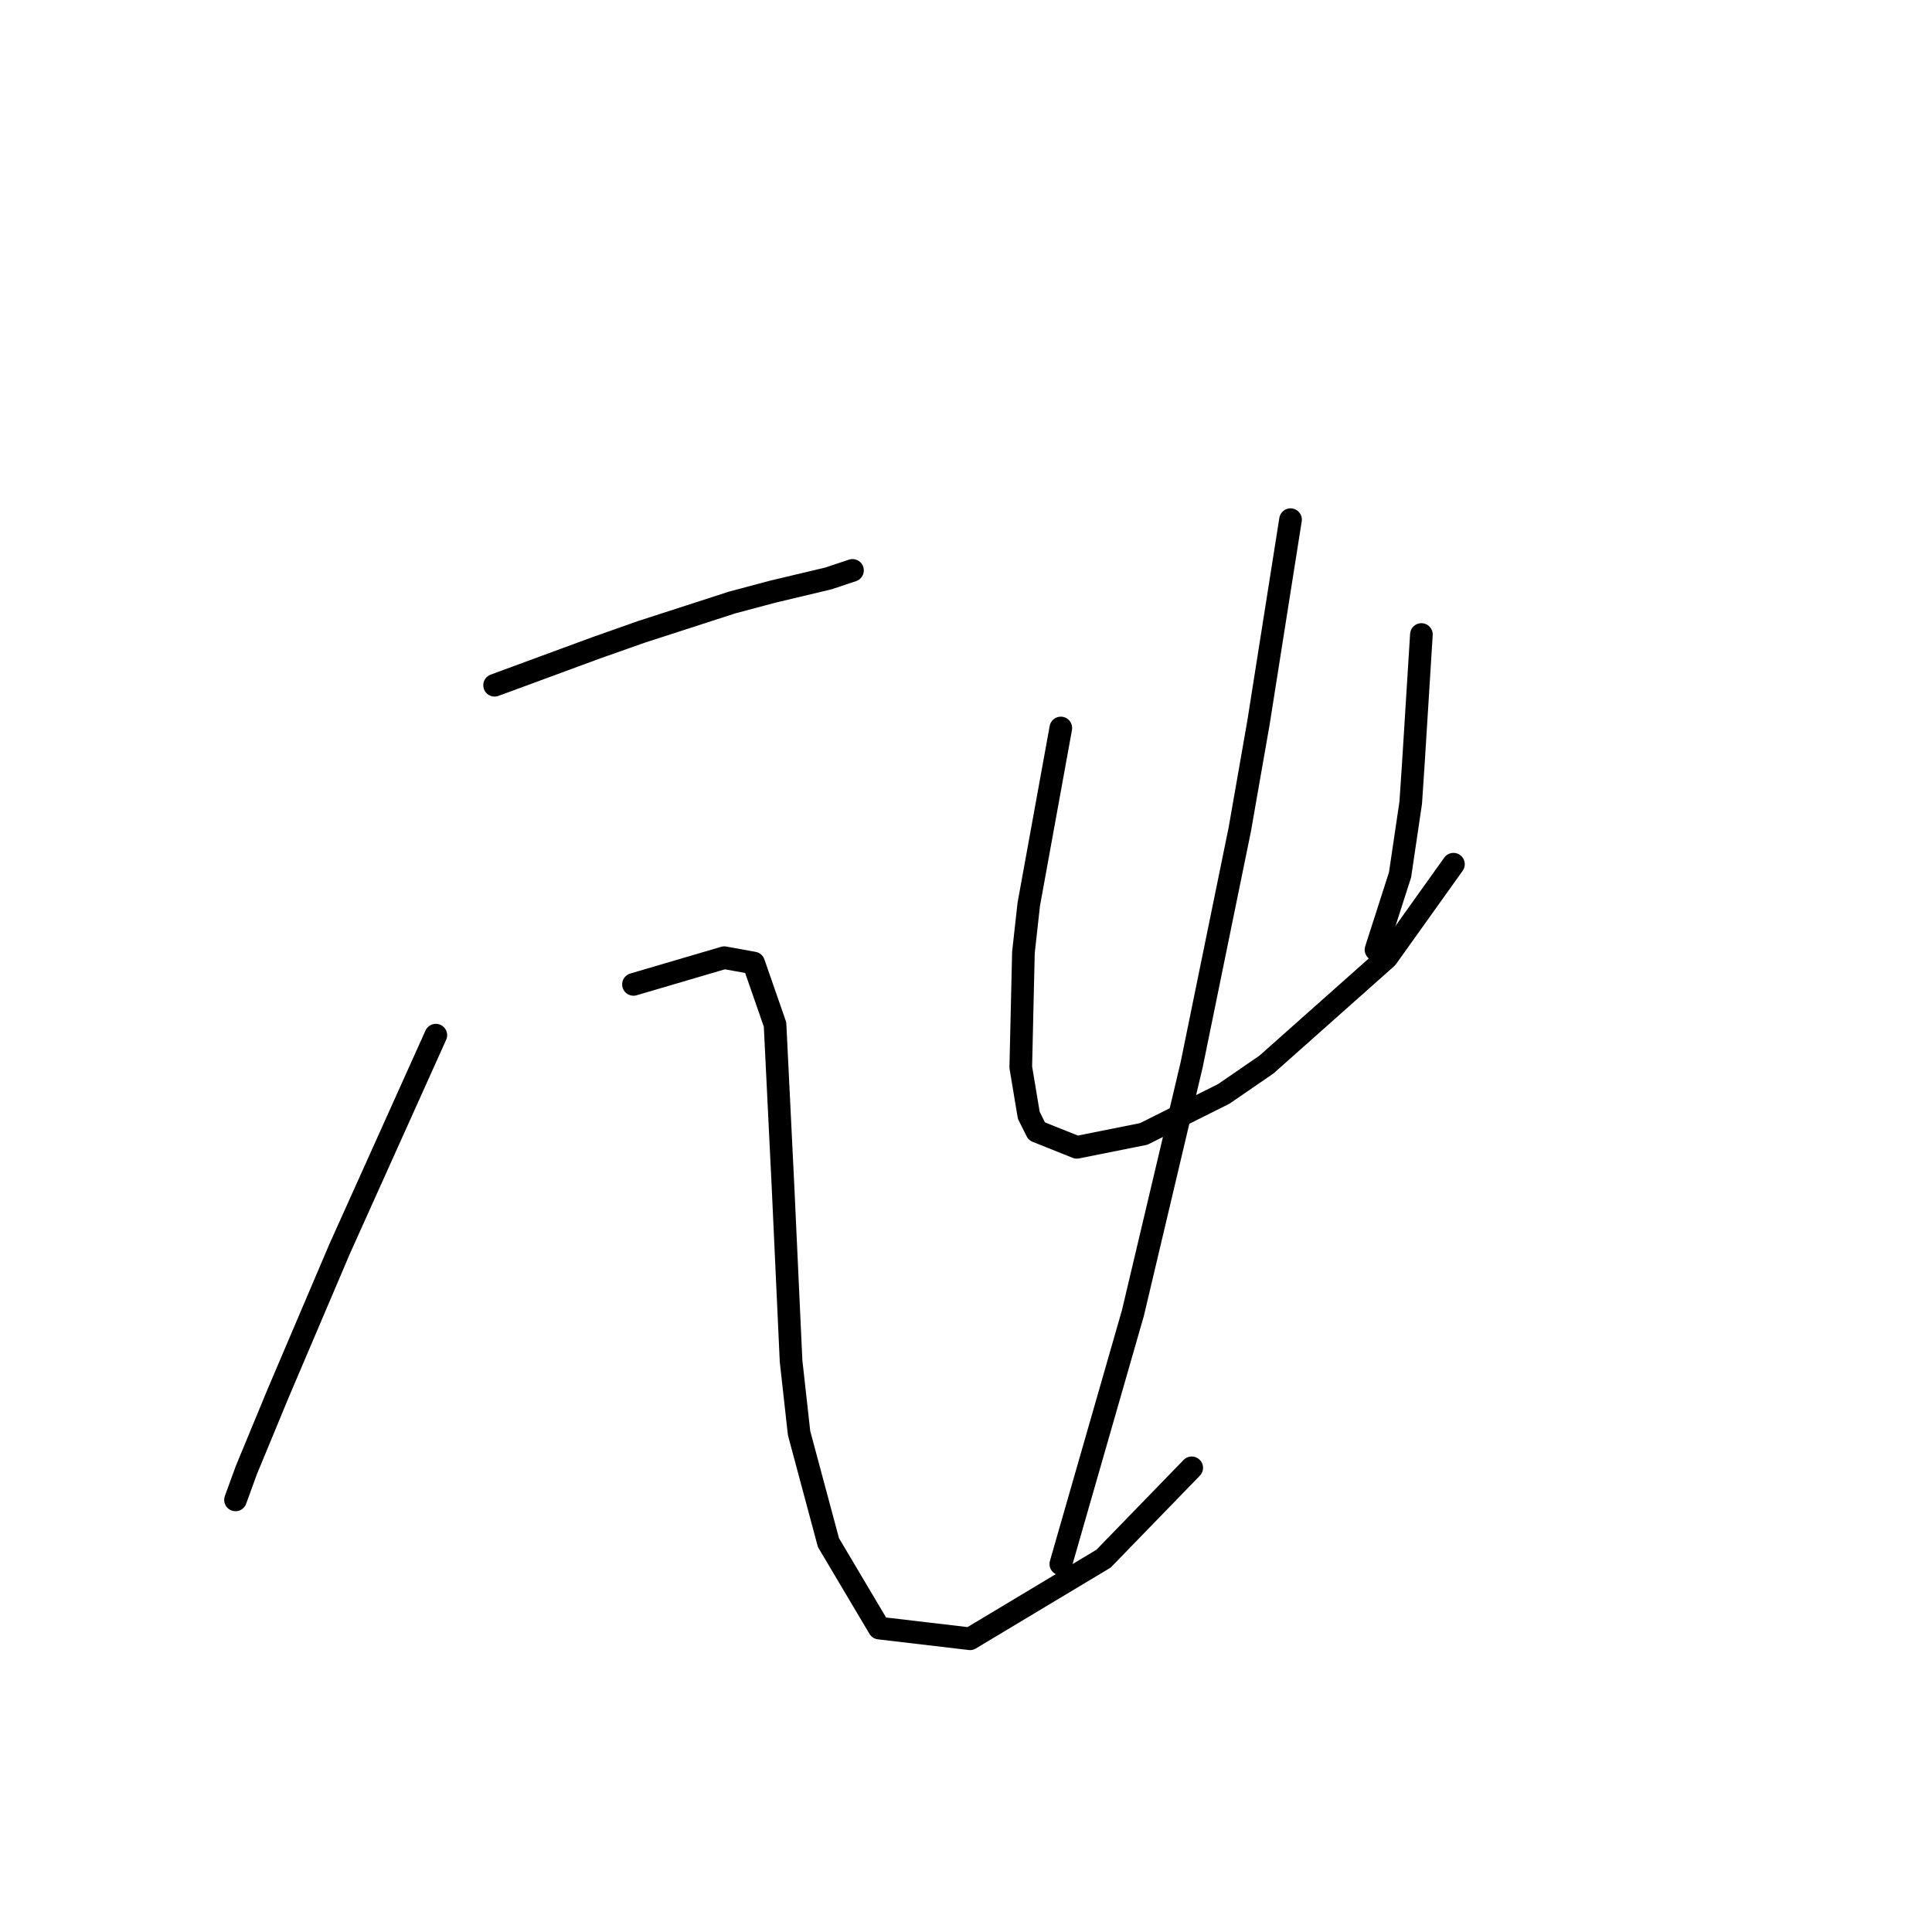 <?xml version="1.0" standalone="no"?>
    <svg width="256" height="256" xmlns="http://www.w3.org/2000/svg" version="1.1">
    <polyline stroke="black" stroke-width="3" stroke-linecap="round" fill="transparent" stroke-linejoin="round" points="65.536 90.8 72.26 88.322 78.985 85.845 85.001 83.721 97.034 79.828 102.343 78.413 109.775 76.643 112.96 75.581 112.96 75.581 " />
        <polyline stroke="black" stroke-width="3" stroke-linecap="round" fill="transparent" stroke-linejoin="round" points="57.75 137.162 51.379 151.319 45.009 165.475 36.869 184.586 32.622 194.85 31.206 198.743 31.206 198.743 " />
        <polyline stroke="black" stroke-width="3" stroke-linecap="round" fill="transparent" stroke-linejoin="round" points="83.939 130.438 89.956 128.668 95.972 126.899 99.865 127.606 102.697 135.746 103.758 157.335 104.82 180.339 105.882 189.895 109.775 204.405 116.499 215.73 128.532 217.146 146.228 206.529 157.907 194.496 157.907 194.496 " />
        <polyline stroke="black" stroke-width="3" stroke-linecap="round" fill="transparent" stroke-linejoin="round" points="140.565 96.462 138.442 108.141 136.318 119.82 135.61 126.191 135.257 141.409 136.318 147.779 137.38 149.903 142.689 152.026 151.536 150.257 162.154 144.948 167.817 141.055 183.743 126.899 192.59 114.512 192.59 114.512 " />
        <polyline stroke="black" stroke-width="3" stroke-linecap="round" fill="transparent" stroke-linejoin="round" points="188.343 84.075 187.989 89.738 187.636 95.4 187.282 101.063 186.928 106.372 185.512 115.927 182.327 125.837 182.327 125.837 " />
        <polyline stroke="black" stroke-width="3" stroke-linecap="round" fill="transparent" stroke-linejoin="round" points="171.002 68.857 168.878 82.306 166.755 95.754 164.277 109.911 157.907 141.055 150.121 173.969 140.565 207.237 140.565 207.237 " />
        </svg>